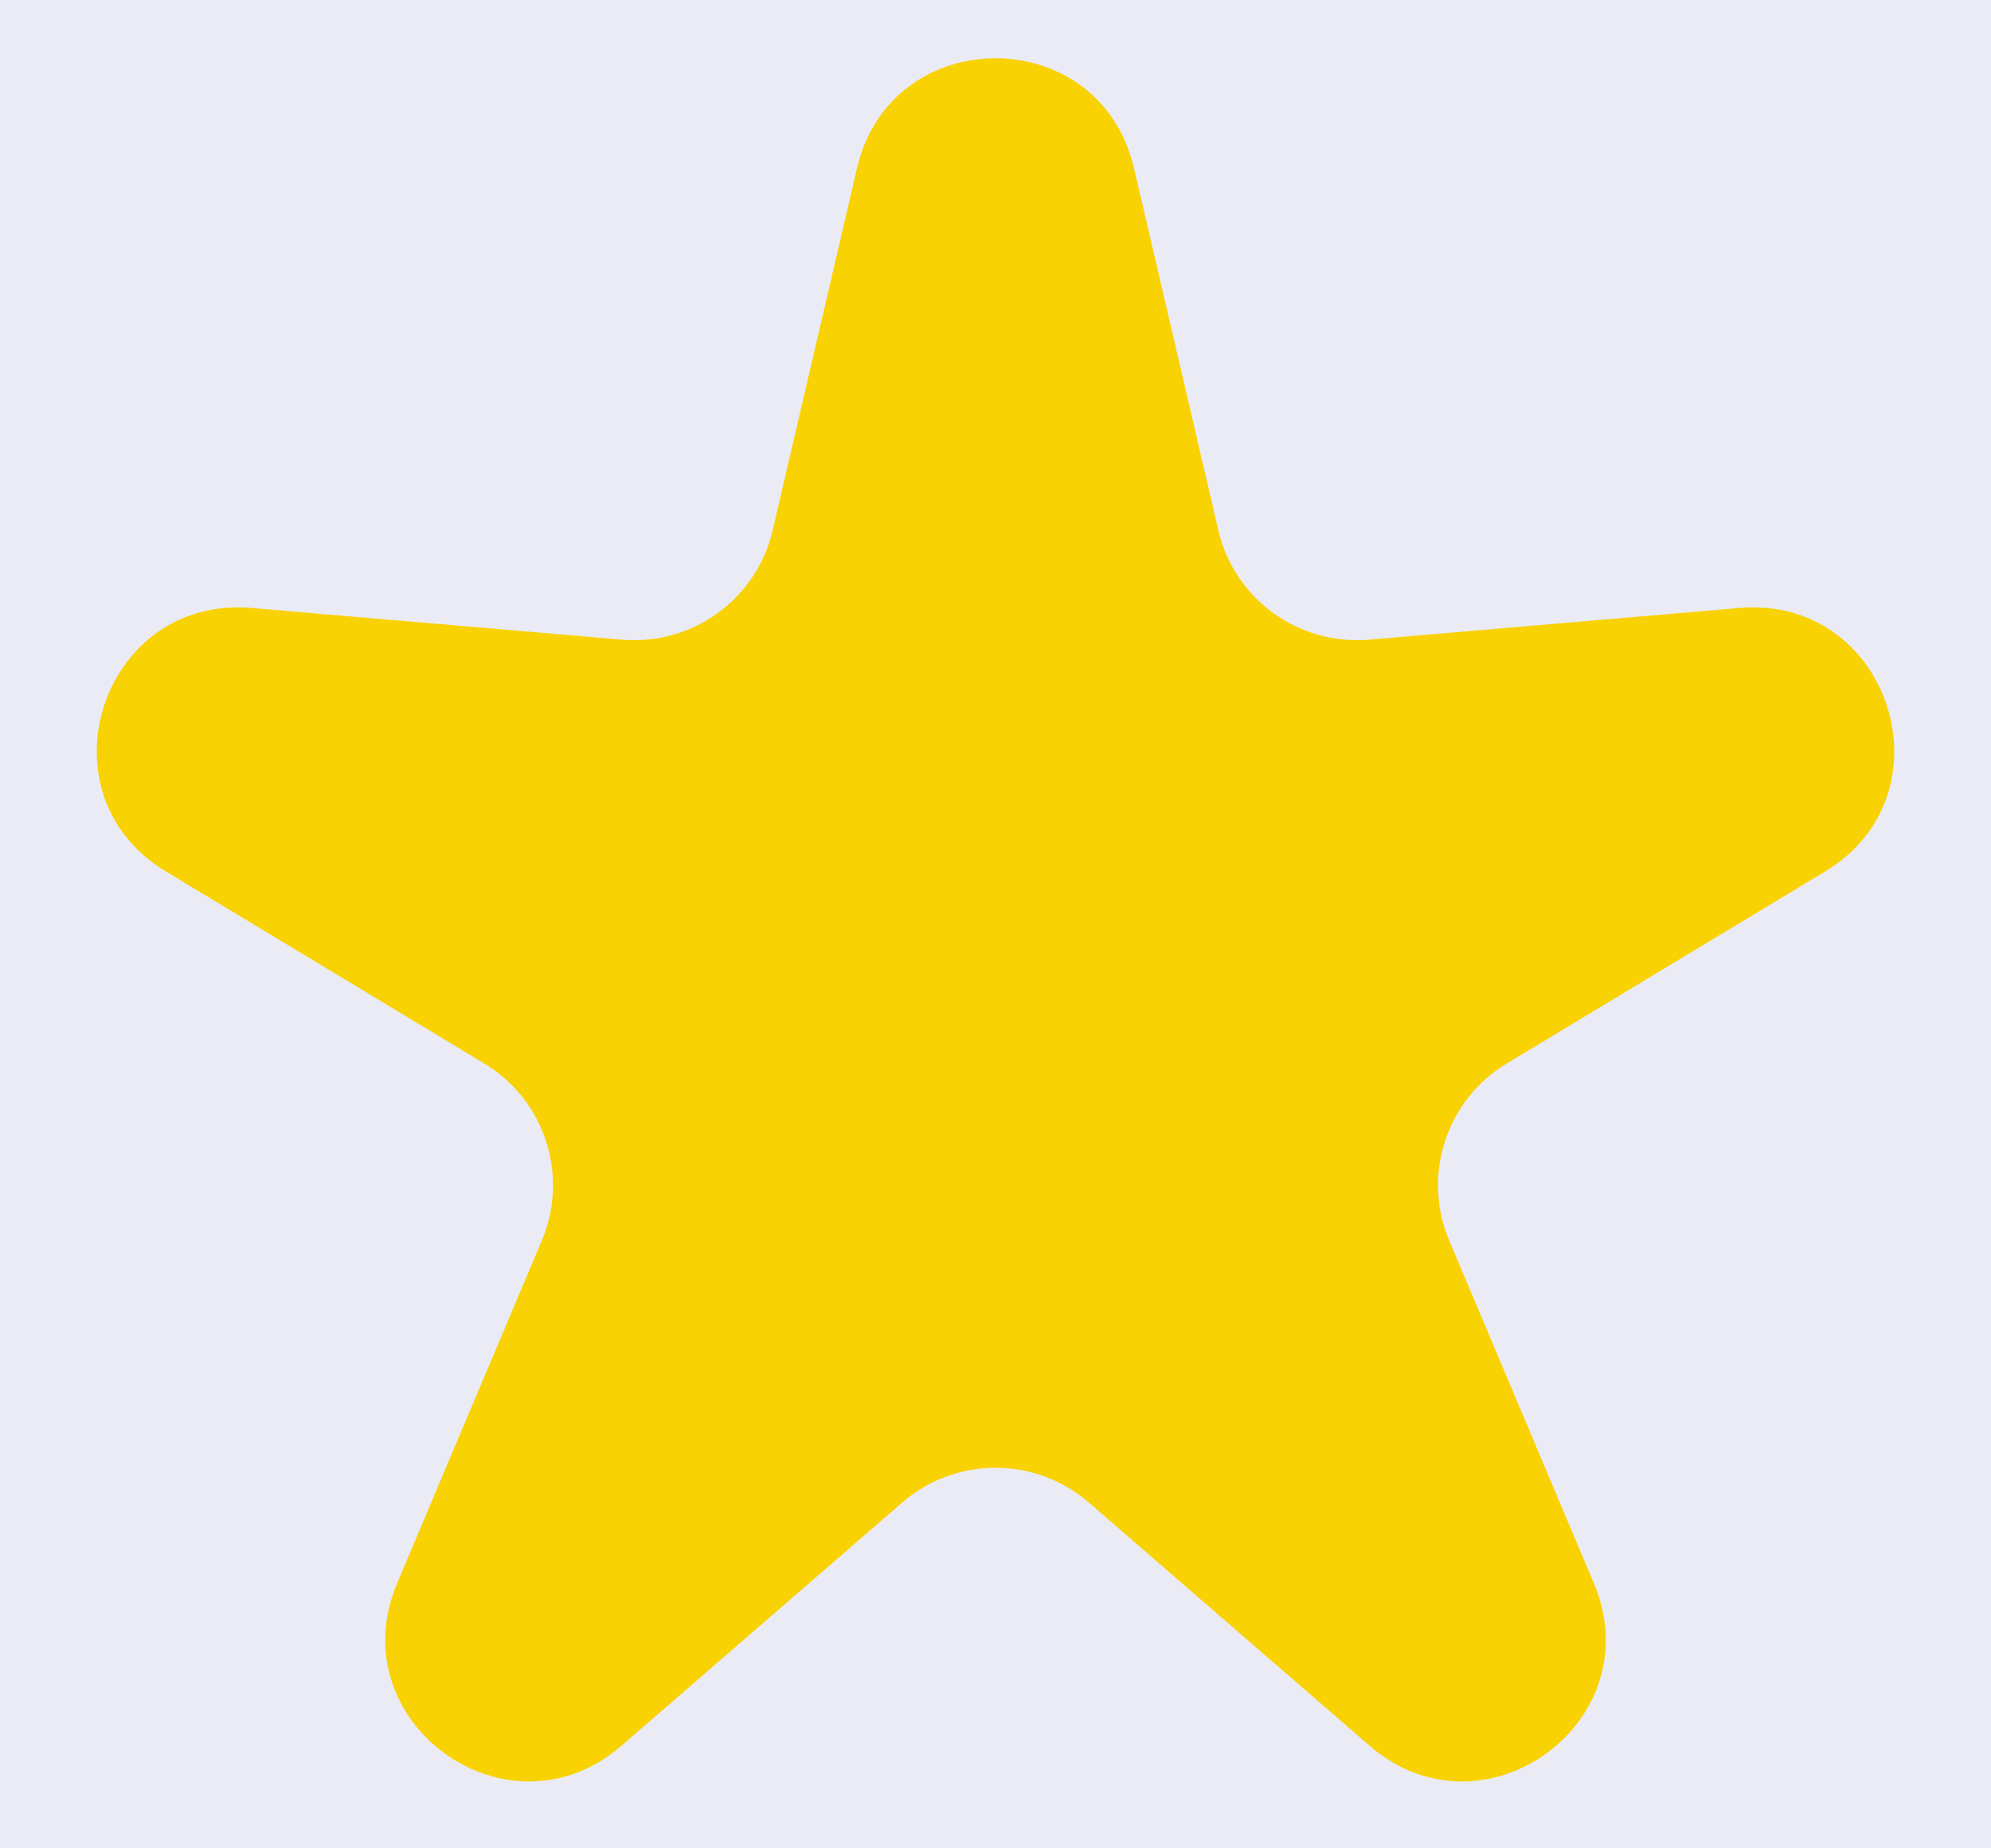 <svg width="14" height="13" viewBox="0 0 14 13" fill="none" xmlns="http://www.w3.org/2000/svg">
<rect width="14" height="13" fill="#1E1E1E"/>
<g id="Landing page" clip-path="url(#clip0_1_2)">
<rect width="1440" height="7592" transform="translate(-187 -828)" fill="white"/>
<g id="hero section">
<rect width="1440" height="960" transform="translate(-187 -828)" fill="url(#paint0_linear_1_2)"/>
<g id="Frame 33880">
<g id="Frame 33872">
<rect x="-66.5" y="-18.5" width="244" height="78" rx="7.5" fill="#EBEBF5"/>
<rect x="-66.5" y="-18.5" width="244" height="78" rx="7.5" stroke="#B3DBE6"/>
<g id="Frame 33879">
<g id="Frame 16">
<path id="Star 1" d="M6.026 1.183C6.266 0.152 7.734 0.152 7.974 1.183L8.567 3.73C8.68 4.214 9.131 4.541 9.626 4.499L12.232 4.276C13.286 4.186 13.74 5.582 12.834 6.129L10.595 7.48C10.169 7.736 9.997 8.267 10.19 8.725L11.207 11.134C11.619 12.109 10.432 12.972 9.631 12.279L7.655 10.567C7.279 10.242 6.721 10.242 6.345 10.567L4.369 12.279C3.568 12.972 2.381 12.109 2.793 11.134L3.81 8.725C4.003 8.267 3.831 7.736 3.405 7.48L1.166 6.129C0.26 5.582 0.714 4.186 1.768 4.276L4.374 4.499C4.869 4.541 5.32 4.214 5.433 3.73L6.026 1.183Z" fill="#F9D203"/>
</g>
</g>
</g>
</g>
</g>
</g>
<defs>
<linearGradient id="paint0_linear_1_2" x1="426" y1="558" x2="-20" y2="-9.74079e-05" gradientUnits="userSpaceOnUse">
<stop stop-color="#EFEFFE"/>
<stop offset="1" stop-color="#C0C6F0"/>
</linearGradient>
<clipPath id="clip0_1_2">
<rect width="1440" height="7592" fill="white" transform="translate(-187 -828)"/>
</clipPath>
</defs>
</svg>

